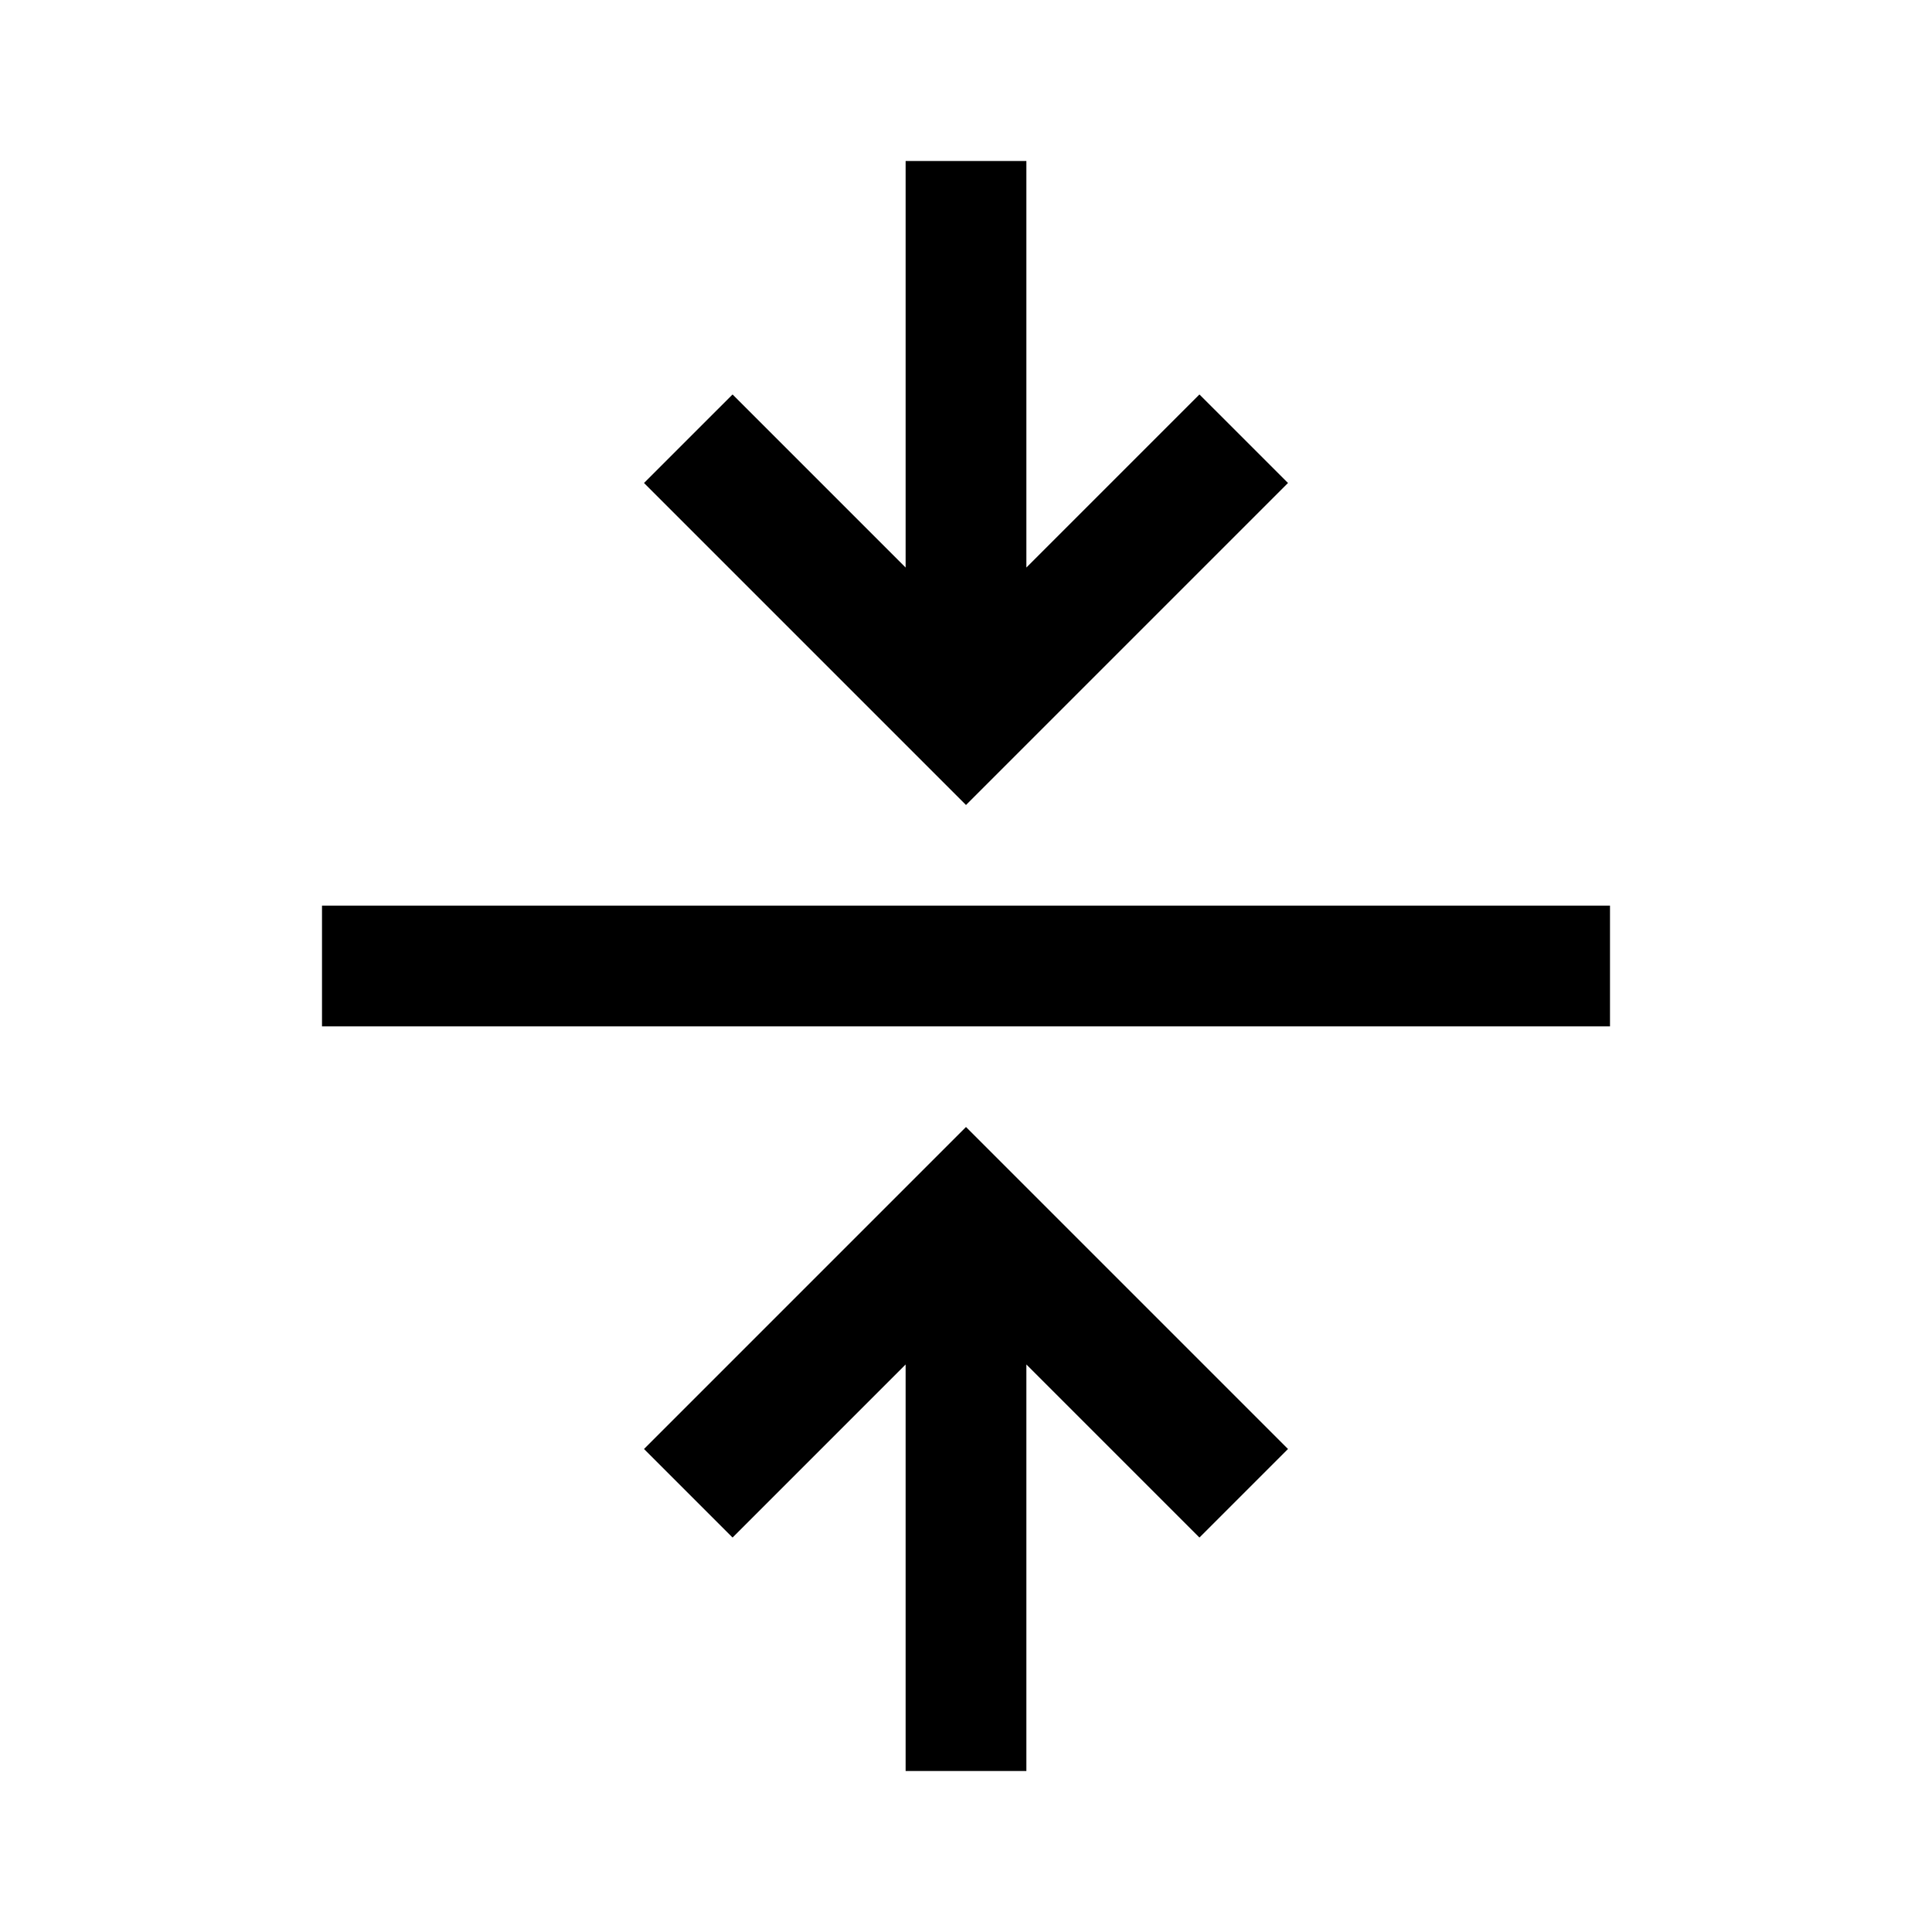 <svg xmlns="http://www.w3.org/2000/svg" height="48" width="48"><path d="M22.5 44V33.9L18.2 38.2L16 36L24 28L32 36L29.8 38.2L25.5 33.9V44ZM8 25.5V22.5H40V25.5ZM24 20 16 12 18.2 9.8 22.5 14.1V4H25.5V14.1L29.8 9.8L32 12Z"/></svg>